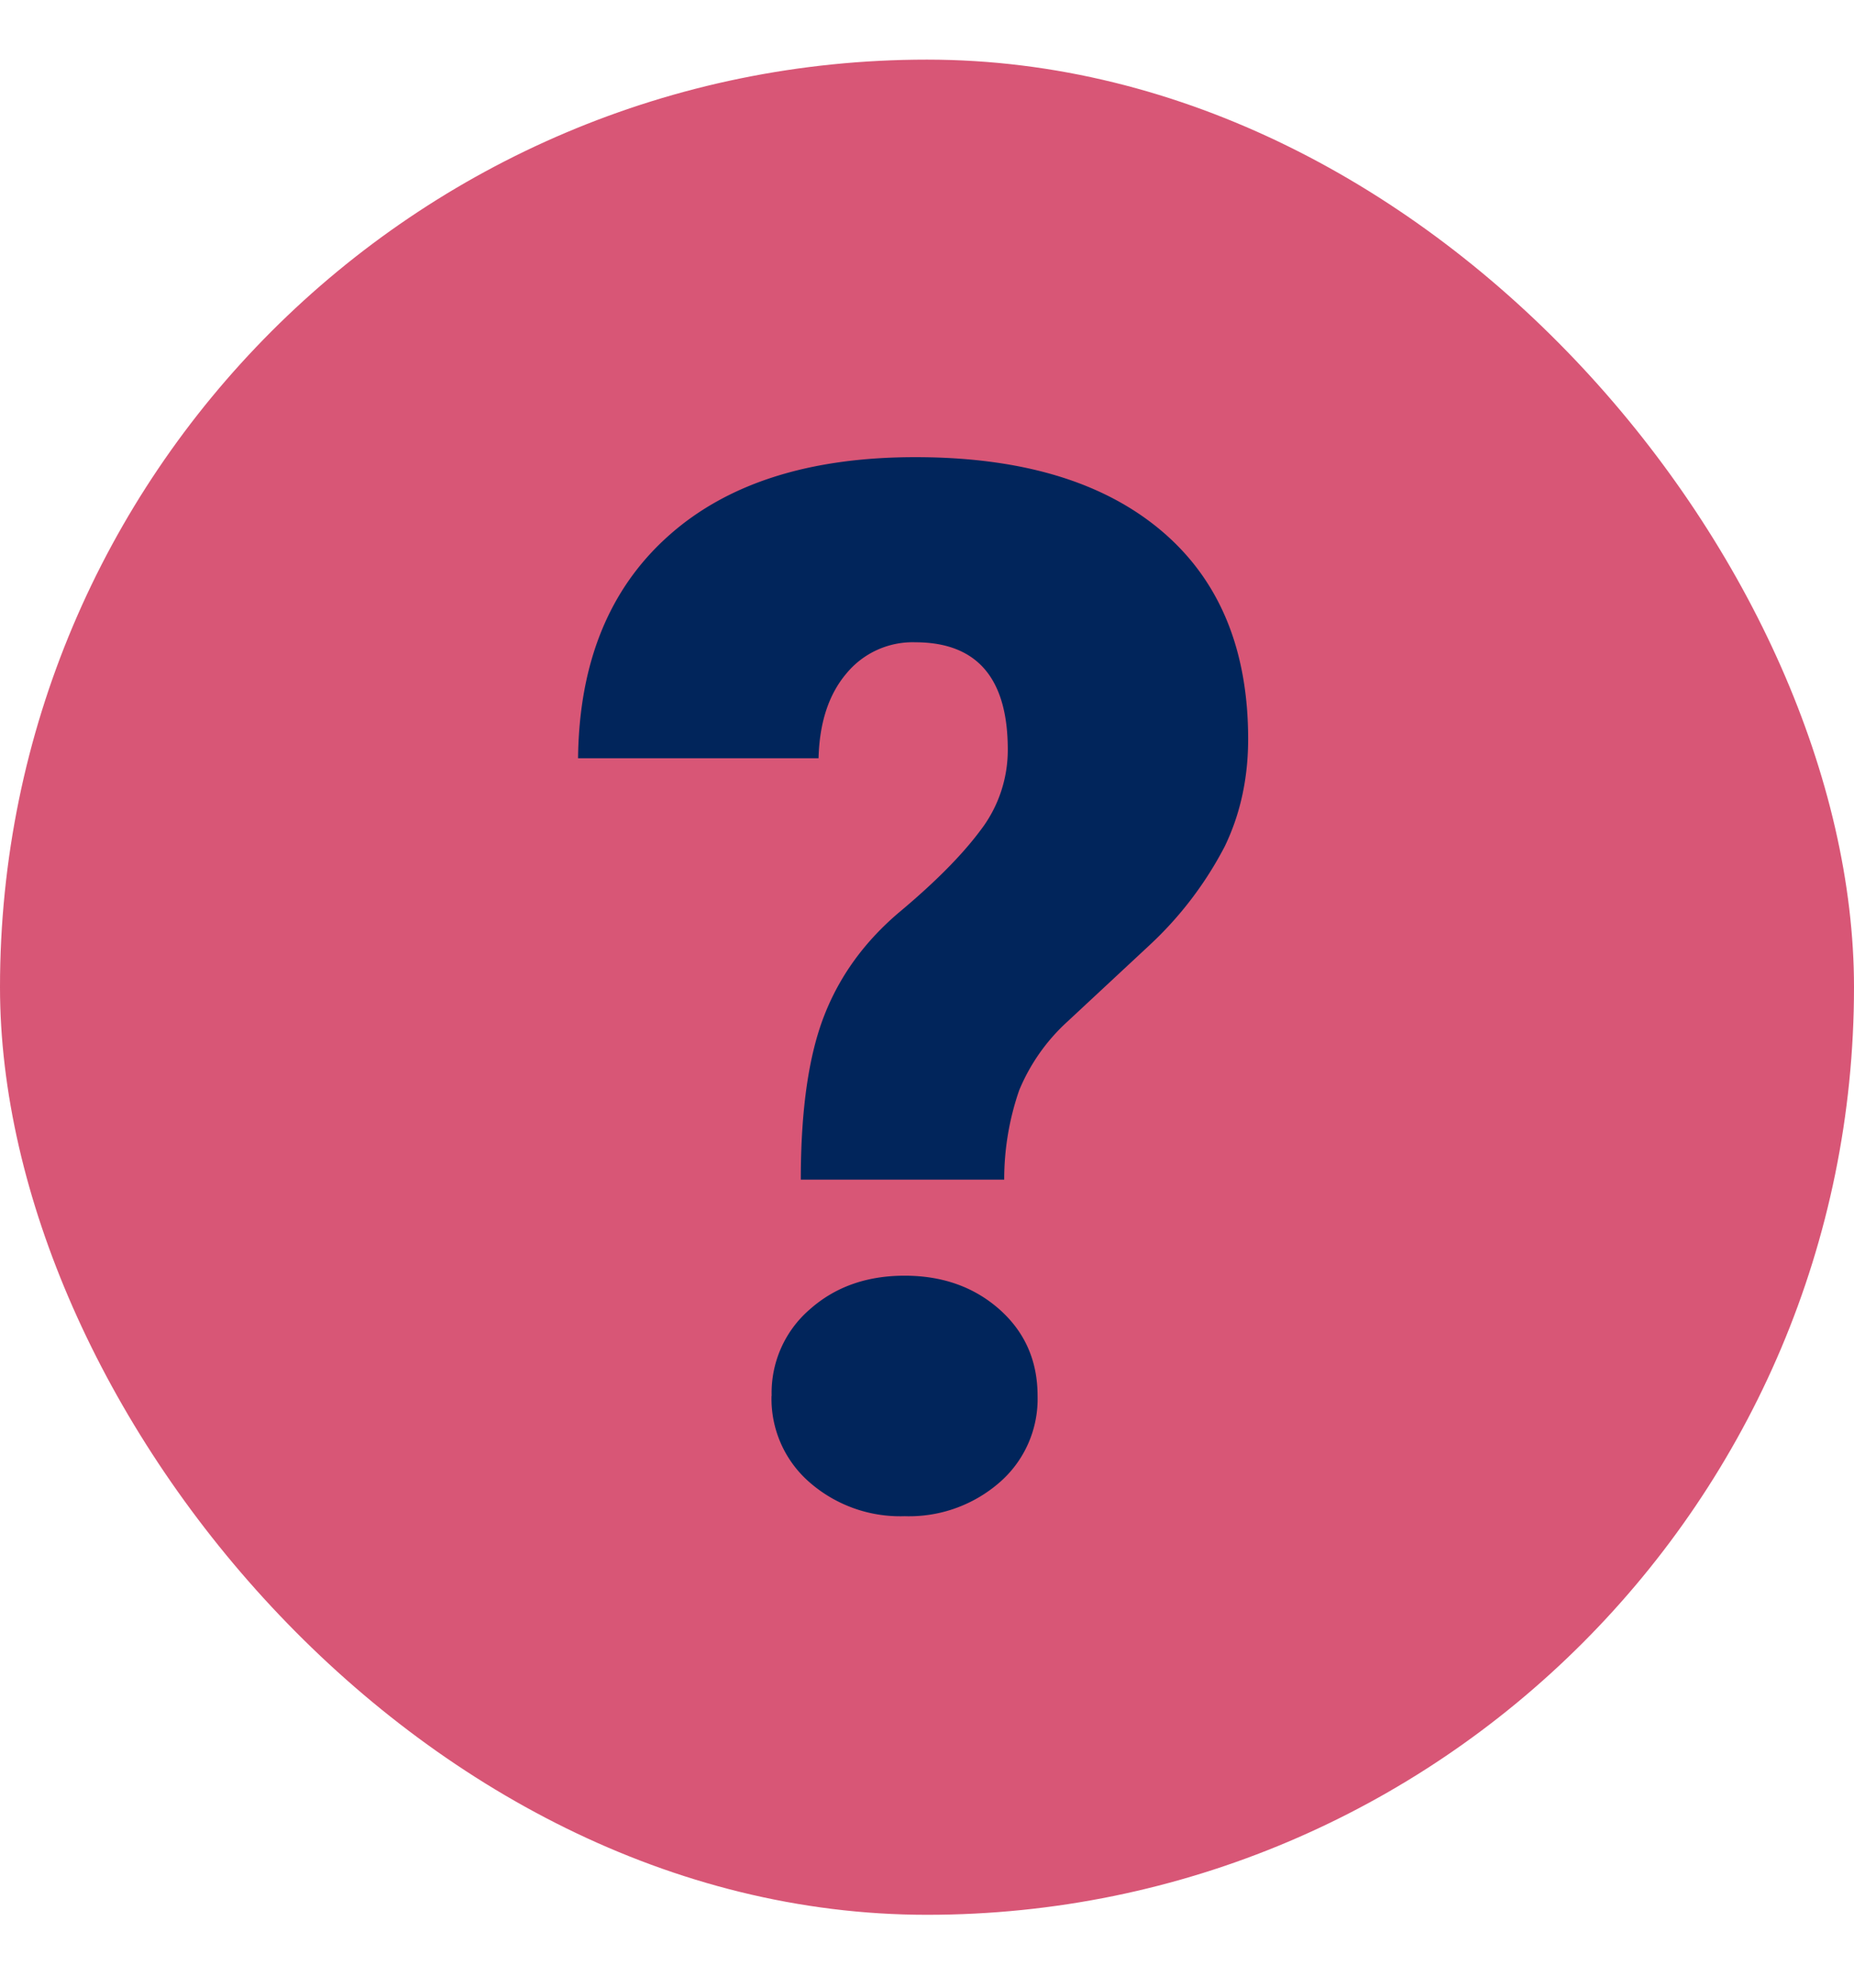 <svg xmlns="http://www.w3.org/2000/svg" width="14" height="15"><g transform="translate(0 .45)" fill="none" fill-rule="evenodd"><rect width="14" height="14" fill="#D85676" rx="7"/><path fill="#01255B" fill-rule="nonzero" d="M6.047 8.452c0-.523.059-.936.177-1.238.118-.303.31-.565.575-.787.265-.222.466-.425.604-.61a.995.995 0 00.207-.61c0-.54-.233-.81-.699-.81a.648.648 0 00-.52.236c-.133.157-.203.37-.21.639H4.365c.008-.716.233-1.274.677-1.673C5.486 3.199 6.11 3 6.912 3c.798 0 1.416.184 1.855.553.439.369.658.894.658 1.574 0 .297-.059.567-.177.811a2.741 2.741 0 01-.57.747l-.617.574a1.453 1.453 0 00-.365.519 2.054 2.054 0 00-.113.674H6.047zm-.22 1.632a.83.83 0 01.287-.652c.191-.17.43-.255.717-.255.286 0 .525.085.717.255.191.17.287.387.287.652a.834.834 0 01-.287.653 1.04 1.04 0 01-.717.255 1.04 1.04 0 01-.717-.255.834.834 0 01-.288-.653z"/></g></svg>